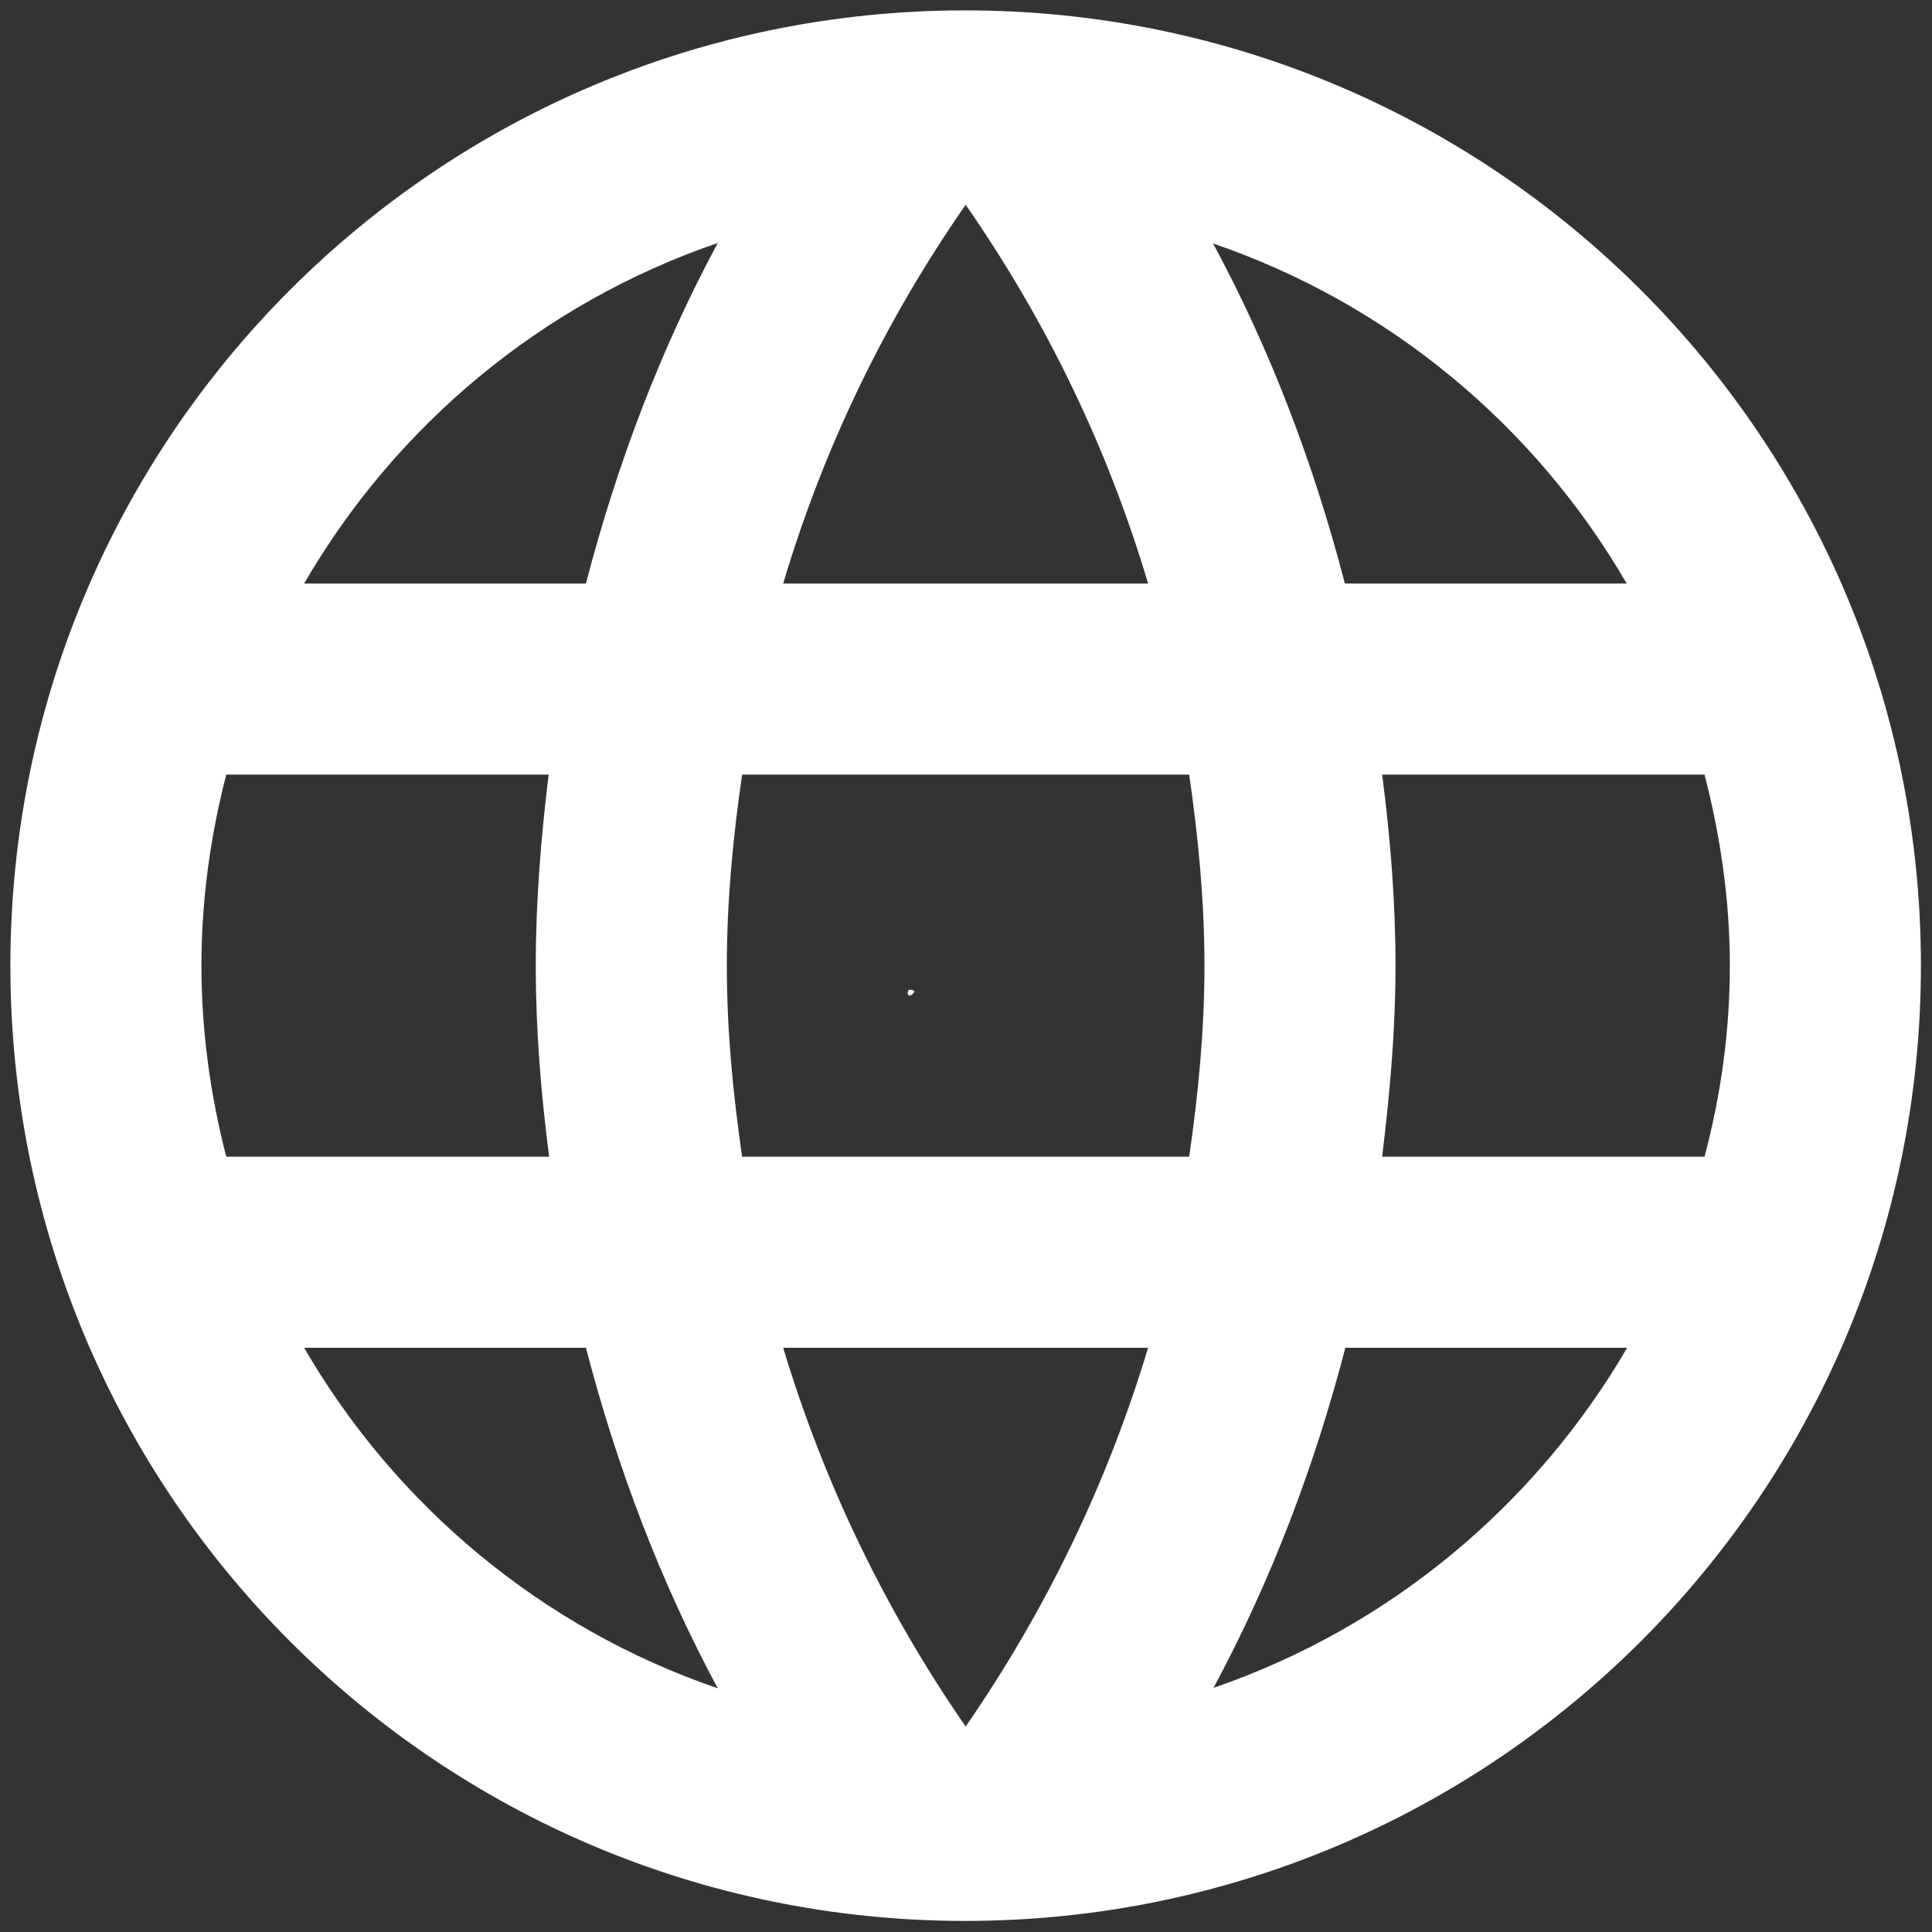 <svg xmlns="http://www.w3.org/2000/svg" xmlns:xlink="http://www.w3.org/1999/xlink" width="1080" zoomAndPan="magnify" viewBox="0 0 810 810" height="1080" preserveAspectRatio="xMidYMid meet" version="1.2"><rect x="0" y="0" width="810" height="810" fill="#333333" stroke="none"/><defs><clipPath id="a4cb4a5c3a"><path d="M 380.539 414.922 L 383.41 414.922 L 383.41 417.359 L 380.539 417.359 Z M 380.539 414.922 "/></clipPath><clipPath id="210786f77f"><path d="M 383.398 415.801 C 382.125 417.824 380.926 417.449 380.699 417 C 380.398 416.551 380.625 415.352 381 415.051 C 381.449 414.75 383.023 415.199 383.023 415.199 "/></clipPath><clipPath id="1a036b08d2"><path d="M 4.352 4.352 L 805.352 4.352 L 805.352 805.352 L 4.352 805.352 Z M 4.352 4.352 "/></clipPath></defs><g id="6cfcbbd172"><g clip-rule="nonzero" clip-path="url(#a4cb4a5c3a)"><g clip-rule="nonzero" clip-path="url(#210786f77f)"><path style=" stroke:none;fill-rule:nonzero;fill:#ffffff;fill-opacity:1;" d="M 377.699 412.051 L 386.484 412.051 L 386.484 420.602 L 377.699 420.602 Z M 377.699 412.051 "/></g></g><g clip-rule="nonzero" clip-path="url(#1a036b08d2)"><path style=" stroke:none;fill-rule:nonzero;fill:#ffffff;fill-opacity:1;" d="M 404.648 4.352 C 183.375 4.352 4.352 183.574 4.352 404.852 C 4.352 626.125 183.375 805.352 404.648 805.352 C 625.926 805.352 805.352 626.125 805.352 404.852 C 805.352 183.574 625.926 4.352 404.648 4.352 Z M 681.996 244.648 L 563.848 244.648 C 550.832 194.586 532.609 146.527 508.578 102.07 C 582.273 127.305 643.547 178.367 681.996 244.648 Z M 404.852 85.852 C 438.293 133.91 464.324 187.379 481.344 244.648 L 328.355 244.648 C 345.375 187.379 371.41 133.91 404.852 85.852 Z M 94.863 484.949 C 88.254 459.316 84.449 432.484 84.449 404.852 C 84.449 377.215 88.254 350.383 94.863 324.75 L 230.031 324.75 C 226.828 350.984 224.625 377.617 224.625 404.852 C 224.625 432.086 226.828 458.719 230.23 484.949 Z M 127.504 565.051 L 245.652 565.051 C 258.668 615.113 276.891 663.172 300.922 707.828 C 227.227 682.598 165.953 631.332 127.504 565.051 Z M 245.652 244.648 L 127.504 244.648 C 165.953 178.367 227.227 127.102 300.922 101.871 C 276.891 146.527 258.668 194.586 245.652 244.648 Z M 404.852 723.848 C 371.609 675.789 345.574 622.32 328.355 565.051 L 481.344 565.051 C 464.125 622.32 438.09 675.789 404.852 723.848 Z M 498.566 484.949 L 311.133 484.949 C 307.328 458.719 304.727 432.086 304.727 404.852 C 304.727 377.617 307.328 350.984 311.133 324.75 L 498.566 324.75 C 502.371 350.984 504.977 377.617 504.977 404.852 C 504.977 432.086 502.371 458.719 498.566 484.949 Z M 508.781 707.629 C 532.809 662.973 551.031 615.113 564.047 565.051 L 682.195 565.051 C 643.547 631.332 582.273 682.398 508.781 707.629 Z M 579.469 484.949 C 582.672 458.719 585.074 432.086 585.074 404.852 C 585.074 377.617 582.871 350.984 579.469 324.75 L 714.637 324.75 C 721.246 350.383 725.25 377.215 725.25 404.852 C 725.25 432.484 721.445 459.316 714.637 484.949 Z M 579.469 484.949 "/></g></g></svg>